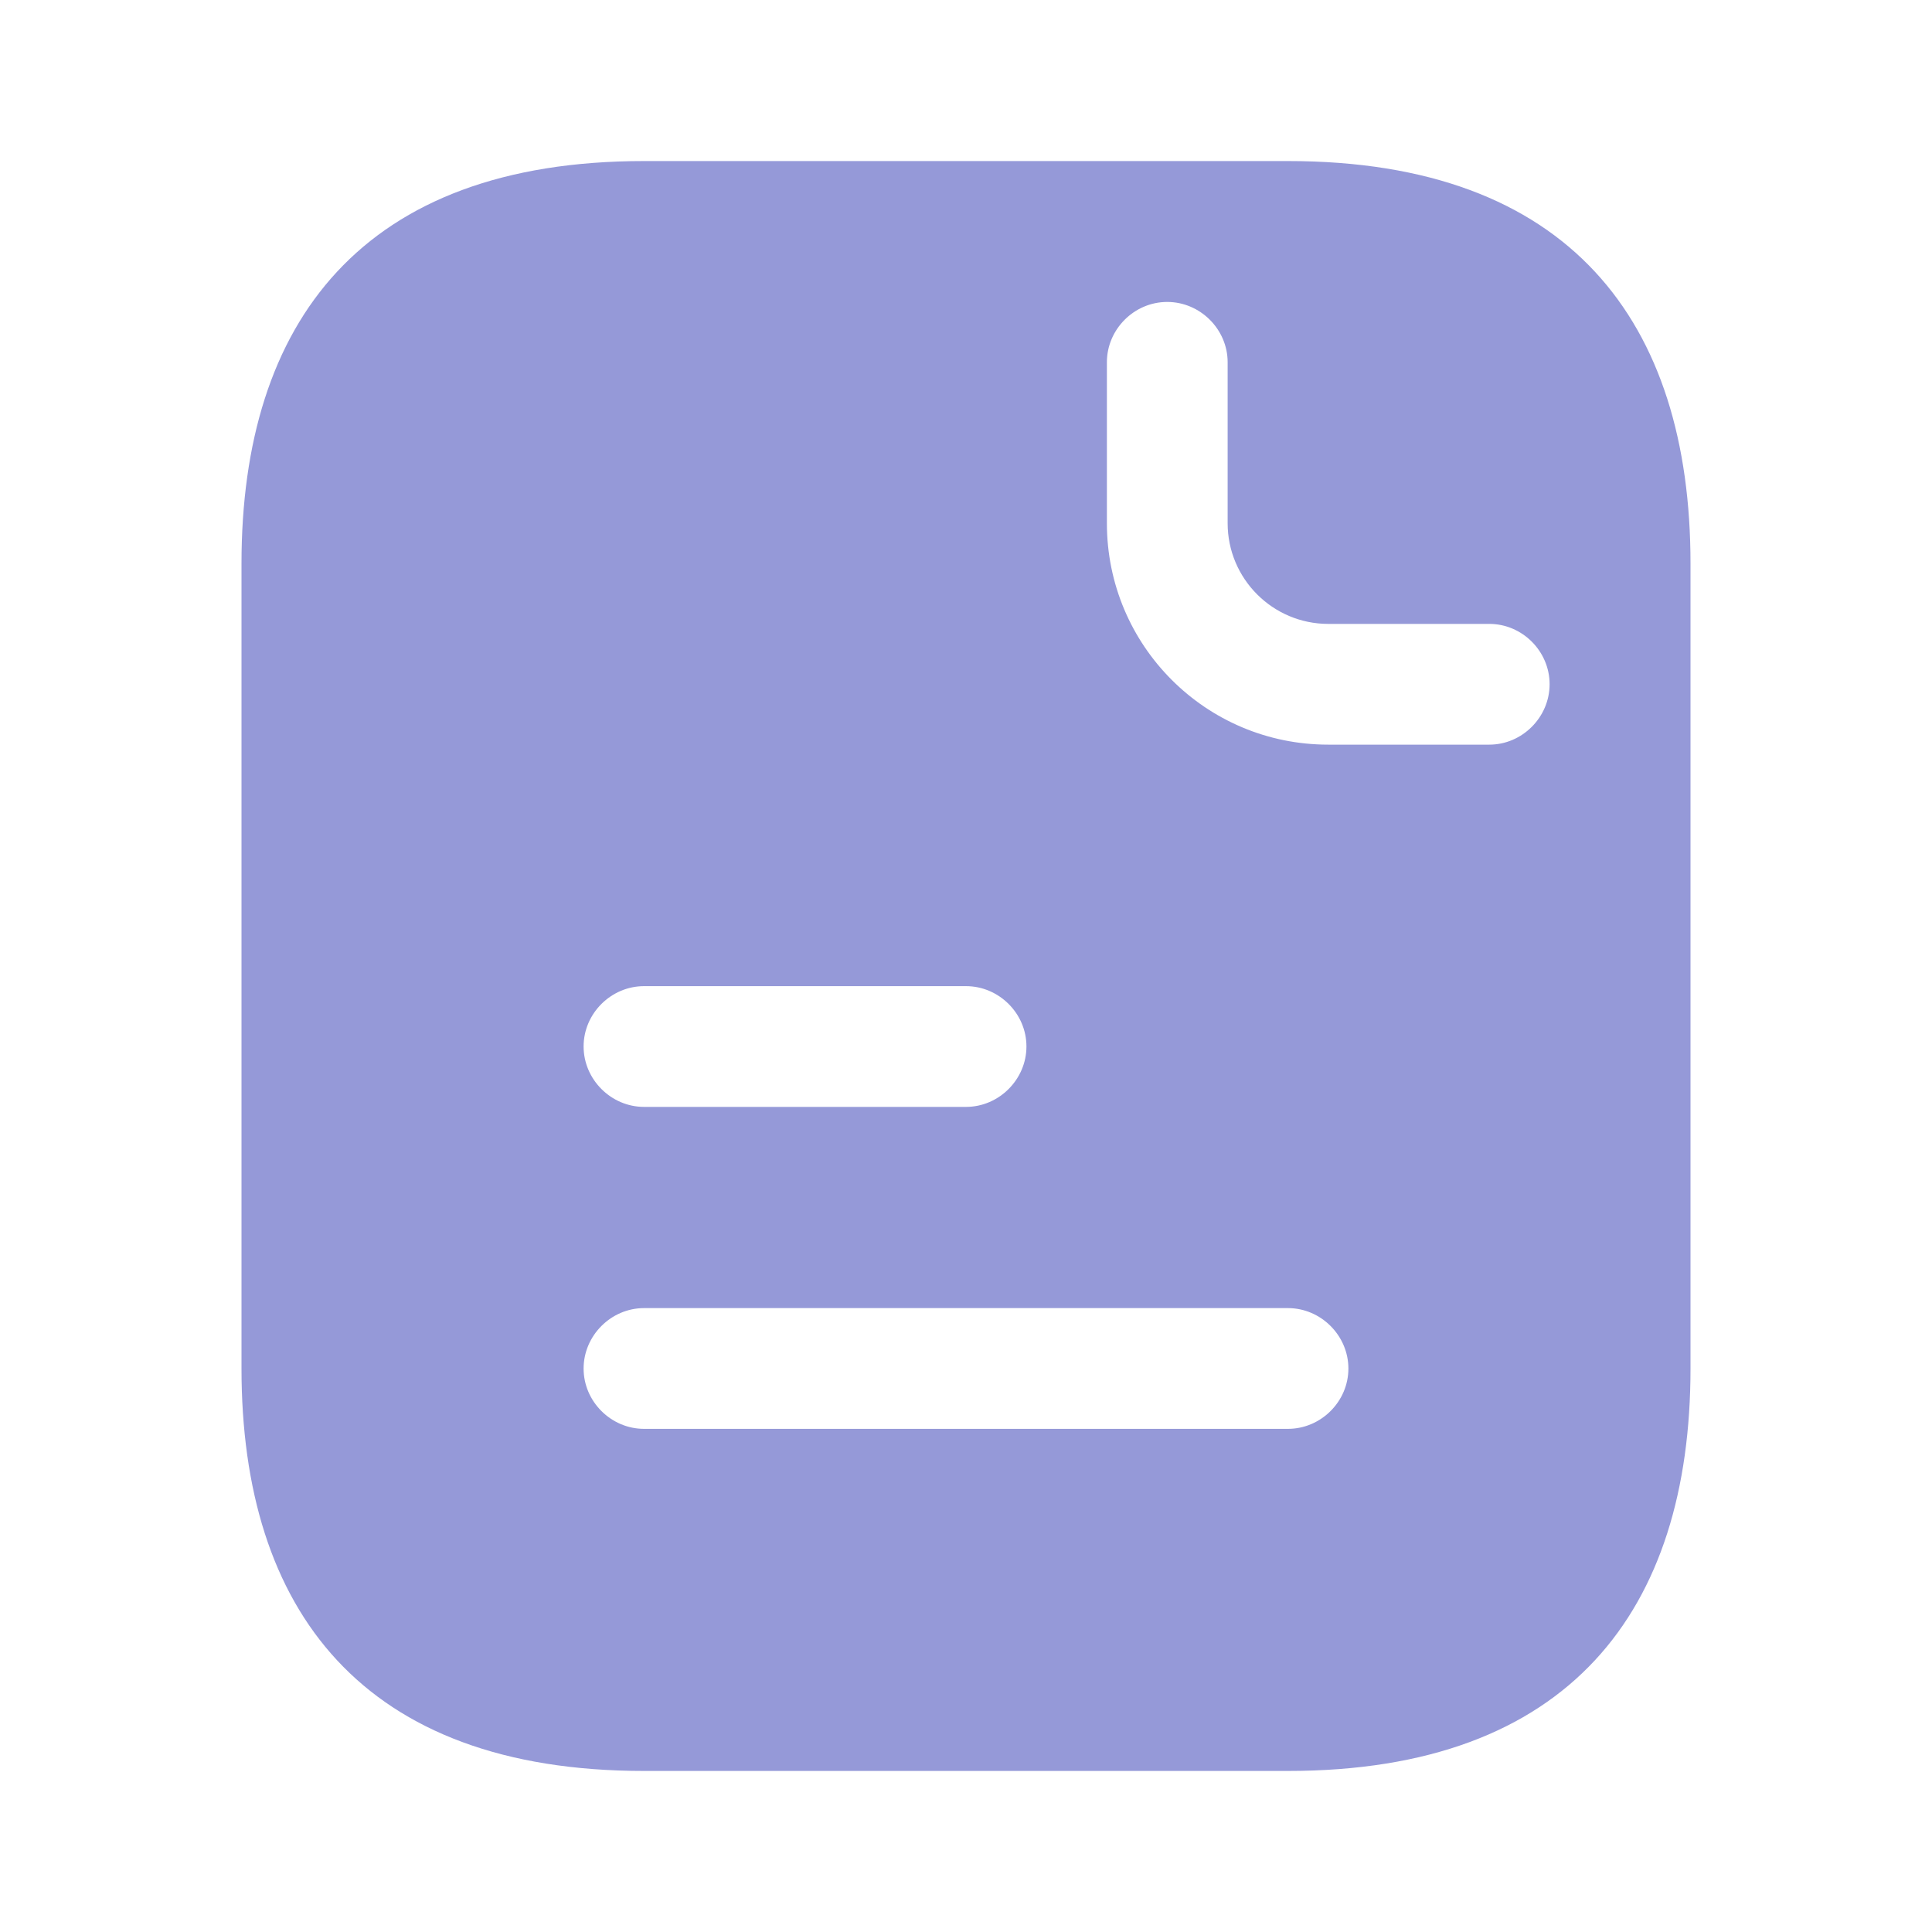 <svg width="14" height="14" viewBox="0 0 14 14" fill="none" xmlns="http://www.w3.org/2000/svg">
<path d="M9.333 1.167H4.667C2.625 1.167 1.75 2.333 1.75 4.083V9.917C1.75 11.667 2.625 12.833 4.667 12.833H9.333C11.375 12.833 12.25 11.667 12.25 9.917V4.083C12.25 2.333 11.375 1.167 9.333 1.167ZM4.667 7.146H7C7.239 7.146 7.438 7.344 7.438 7.583C7.438 7.822 7.239 8.021 7 8.021H4.667C4.428 8.021 4.229 7.822 4.229 7.583C4.229 7.344 4.428 7.146 4.667 7.146ZM9.333 10.354H4.667C4.428 10.354 4.229 10.156 4.229 9.917C4.229 9.678 4.428 9.479 4.667 9.479H9.333C9.572 9.479 9.771 9.678 9.771 9.917C9.771 10.156 9.572 10.354 9.333 10.354ZM10.792 5.396H9.625C8.738 5.396 8.021 4.678 8.021 3.792V2.625C8.021 2.386 8.219 2.188 8.458 2.188C8.697 2.188 8.896 2.386 8.896 2.625V3.792C8.896 4.194 9.223 4.521 9.625 4.521H10.792C11.031 4.521 11.229 4.719 11.229 4.958C11.229 5.197 11.031 5.396 10.792 5.396Z" fill="#9599D8"/>
</svg>
